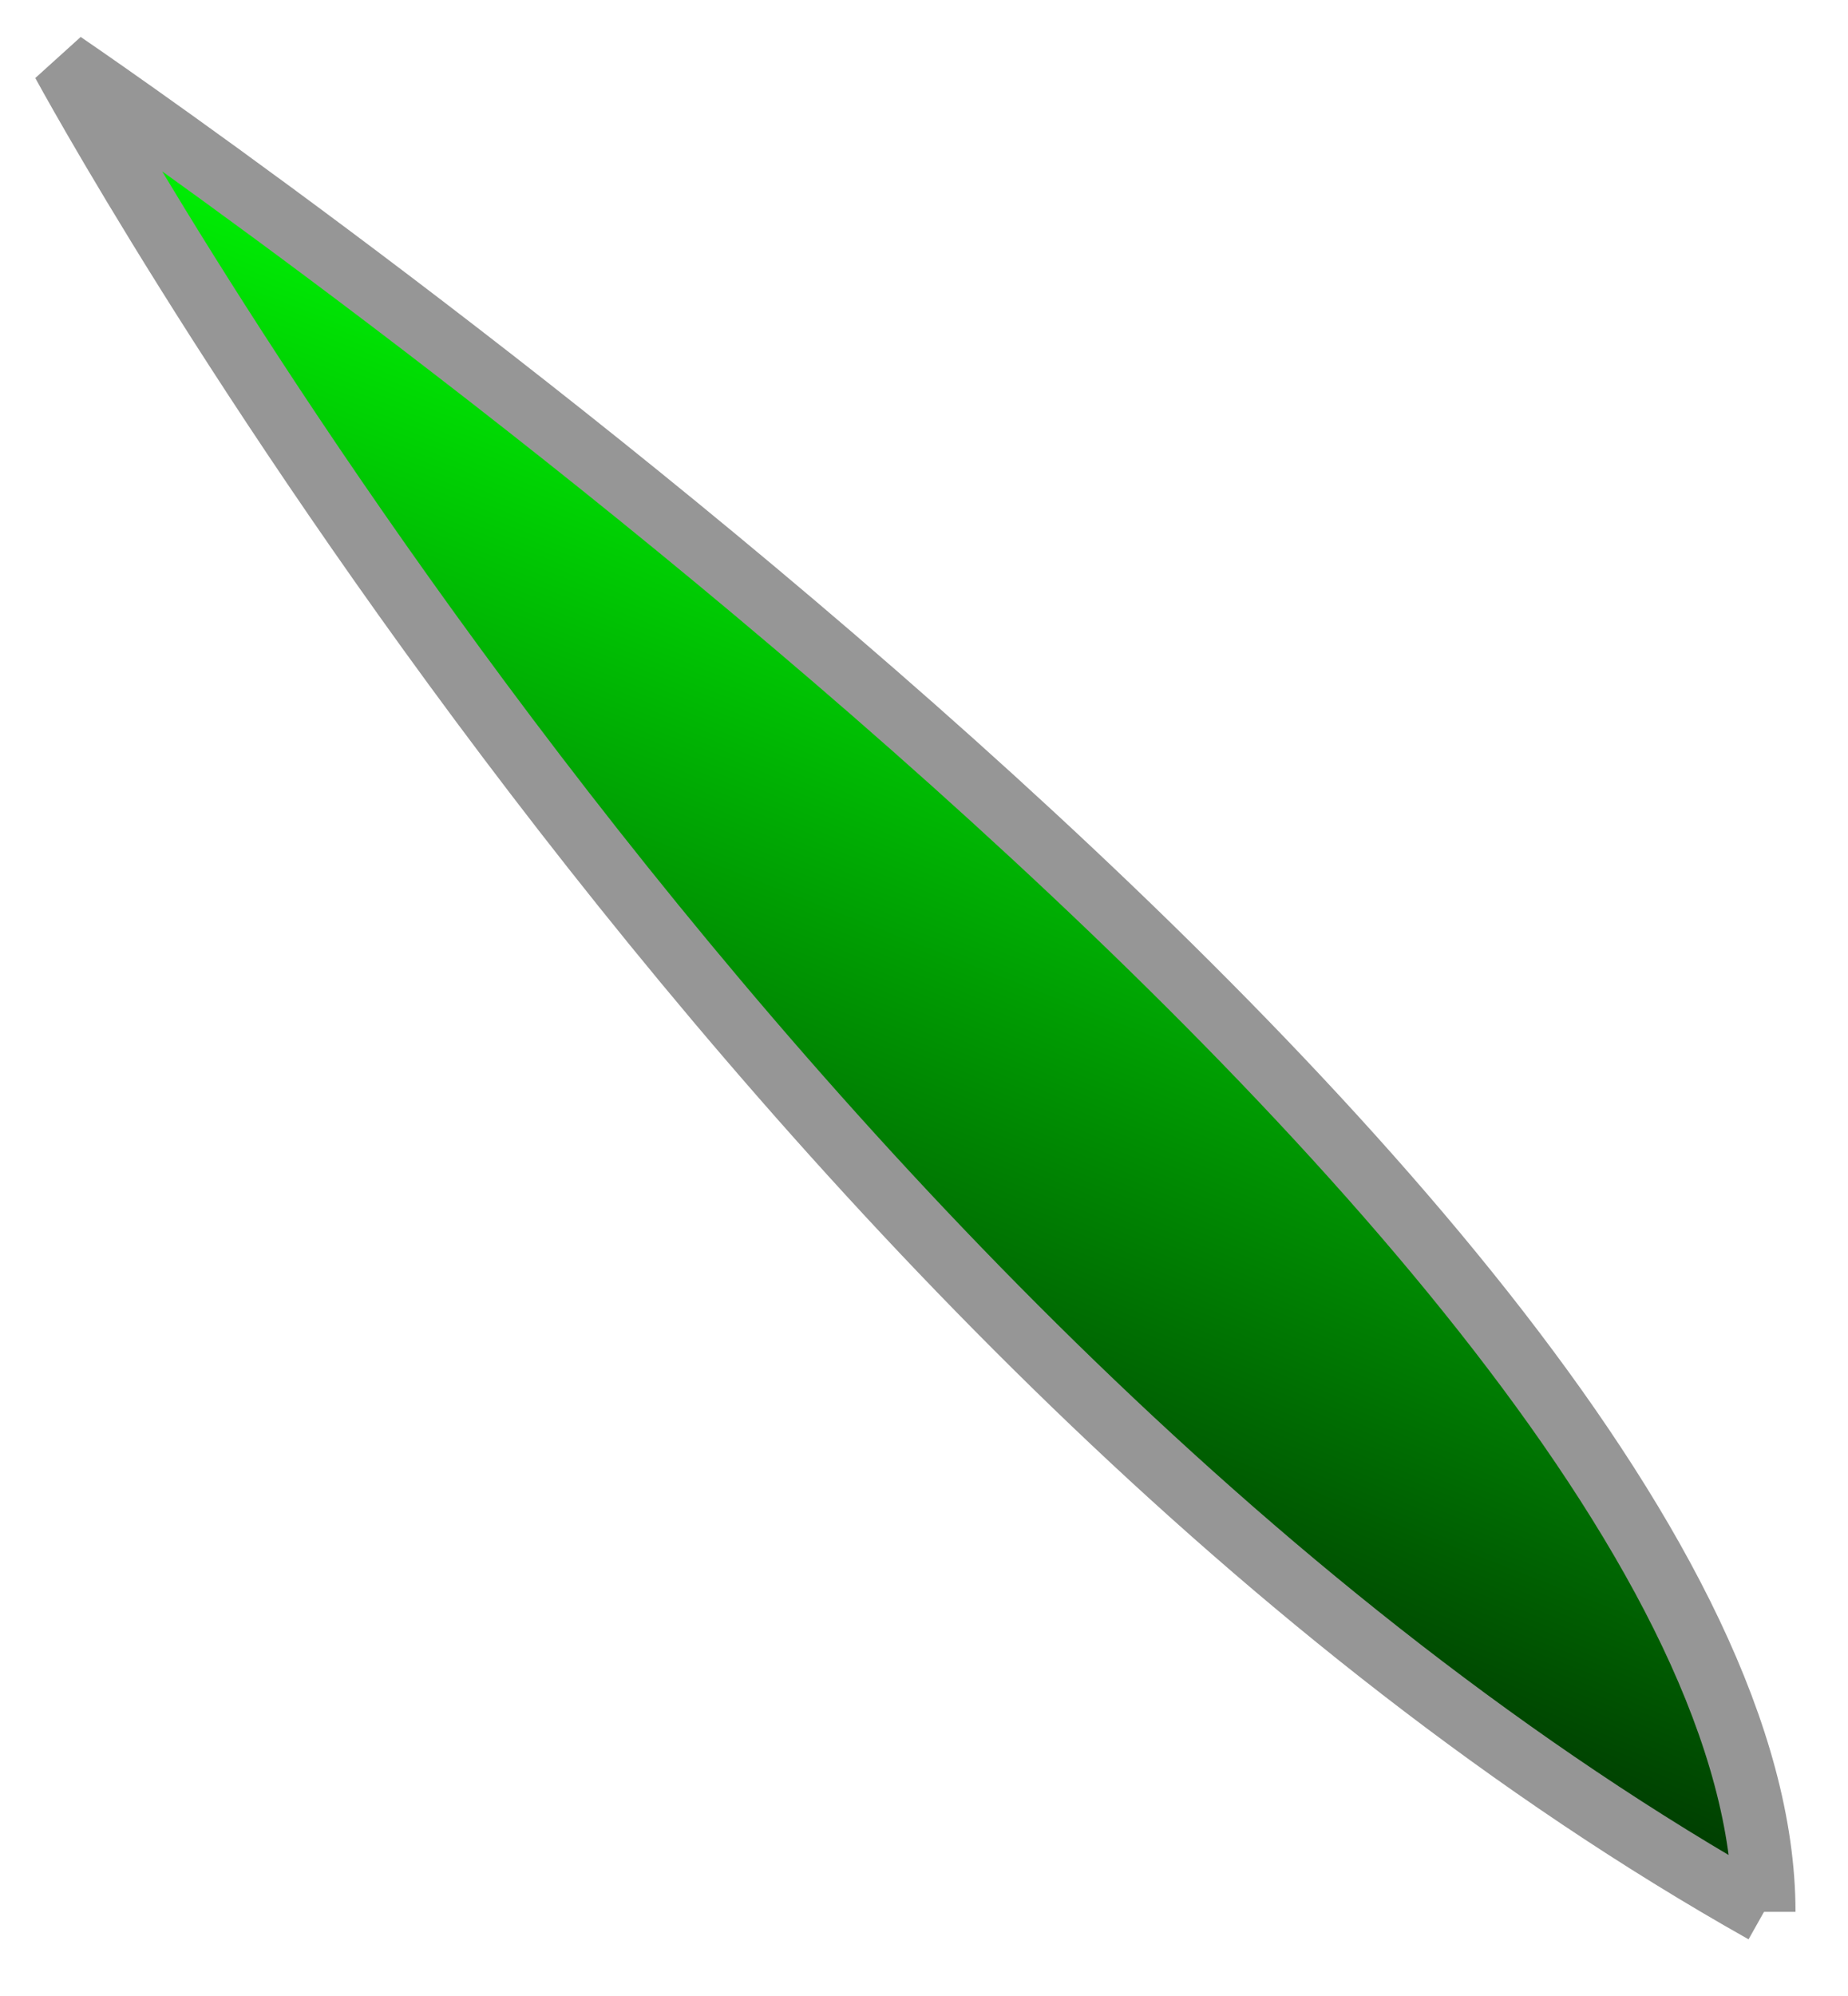 <?xml version="1.0" encoding="UTF-8" standalone="no"?>
<svg width="88px" height="95px" xmlns="http://www.w3.org/2000/svg" version="1.1">
    <title>leaf</title>
    <description>Created with Sketch (http://www.bohemiancoding.com/sketch)</description>
    <defs>
        <linearGradient id="gradient-1" x1="77%" y1="26%" x2="50%" y2="100%">
            <stop offset="0%" style="stop-color:rgb(0,255,4); stop-opacity:100"></stop>
            <stop offset="100%" style="stop-color:rgb(0,0,0); stop-opacity:100"></stop>
        </linearGradient>
    </defs>
    <g fill="rgb(215,215,215)" id="Page 1">
        <g stroke="rgb(150,150,150)" stroke-width="5" fill="none" id="trunk"></g>
        <g stroke="rgb(150,150,150)" stroke-width="3" style="fill:url(#gradient-1)" fill="none" id="leaf"></g>
        <path id="leaf" d="M84,91 C84,58 3,3 3,3 C3,3 36,64 84,91" stroke="rgb(150,150,150)" stroke-width="3" style="fill:url(#gradient-1)" fill="none"></path>
        <path id="leaf decoration" d="" stroke="rgb(150,150,150)" stroke-width="3" style="fill:url(#gradient-1)" fill="none"></path>
    </g>
</svg>